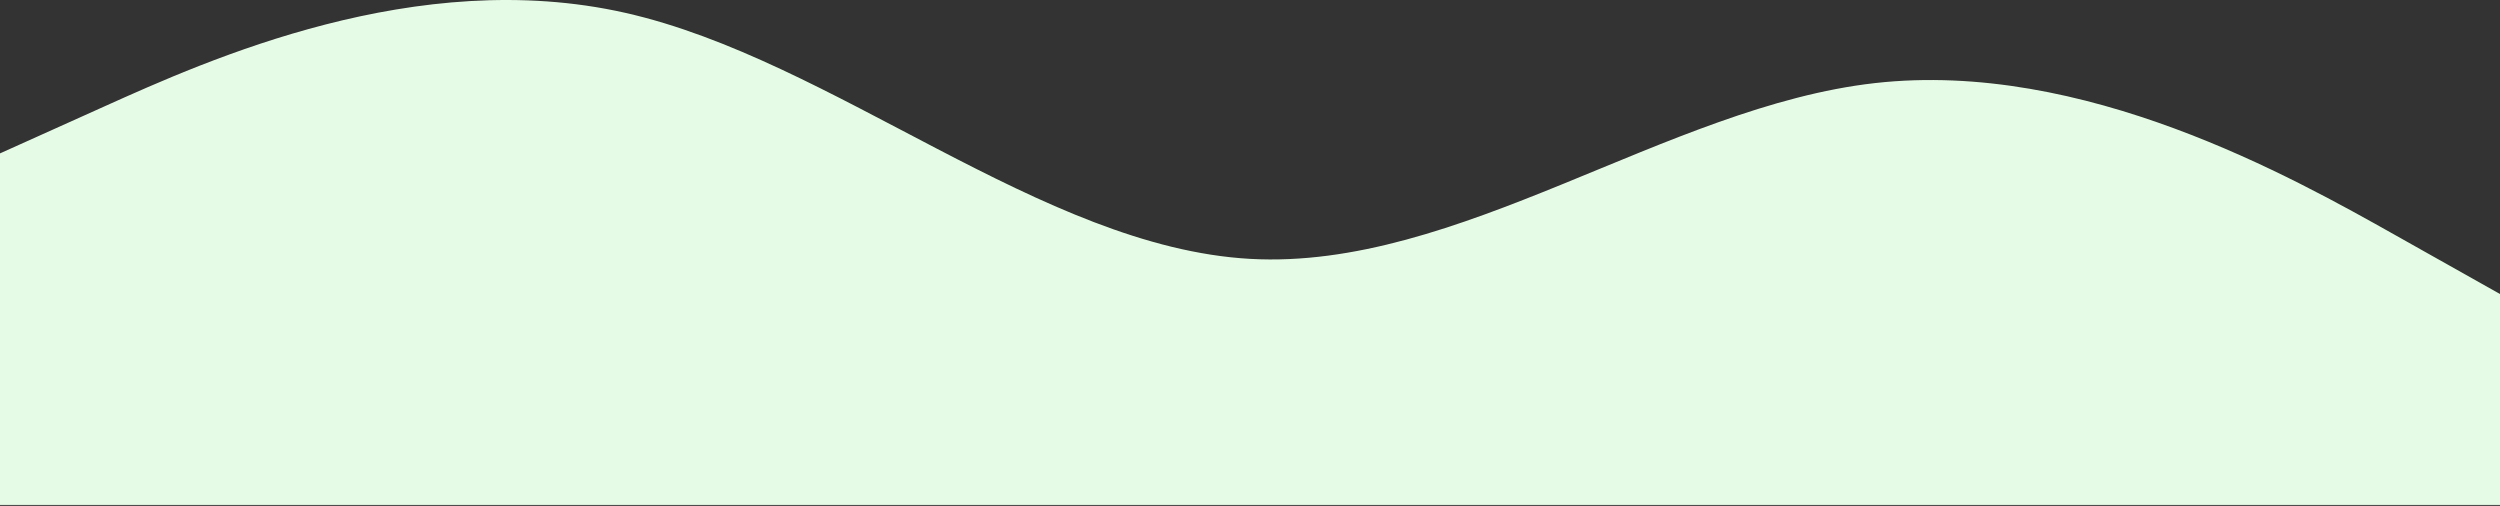 <svg width="1280" height="259" viewBox="0 0 1280 259" fill="none" xmlns="http://www.w3.org/2000/svg">
<rect x="0" y="0" width="1280" height="259" fill="#333333" stroke="none"/>
<path fill-rule="evenodd" clip-rule="evenodd" d="M0 78.541L53.333 54.541C106.667 30.541 213.333 -17.459 320 6.541C426.667 30.541 533.333 126.541 640 132.541C746.667 138.541 853.333 54.541 960 42.541C1066.67 30.541 1173.33 90.541 1226.67 120.541L1280 150.541V258.541H1226.67C1173.33 258.541 1066.67 258.541 960 258.541C853.333 258.541 746.667 258.541 640 258.541C533.333 258.541 426.667 258.541 320 258.541C213.333 258.541 106.667 258.541 53.333 258.541H0V78.541Z" fill="#E6FBE6"/>
</svg>
